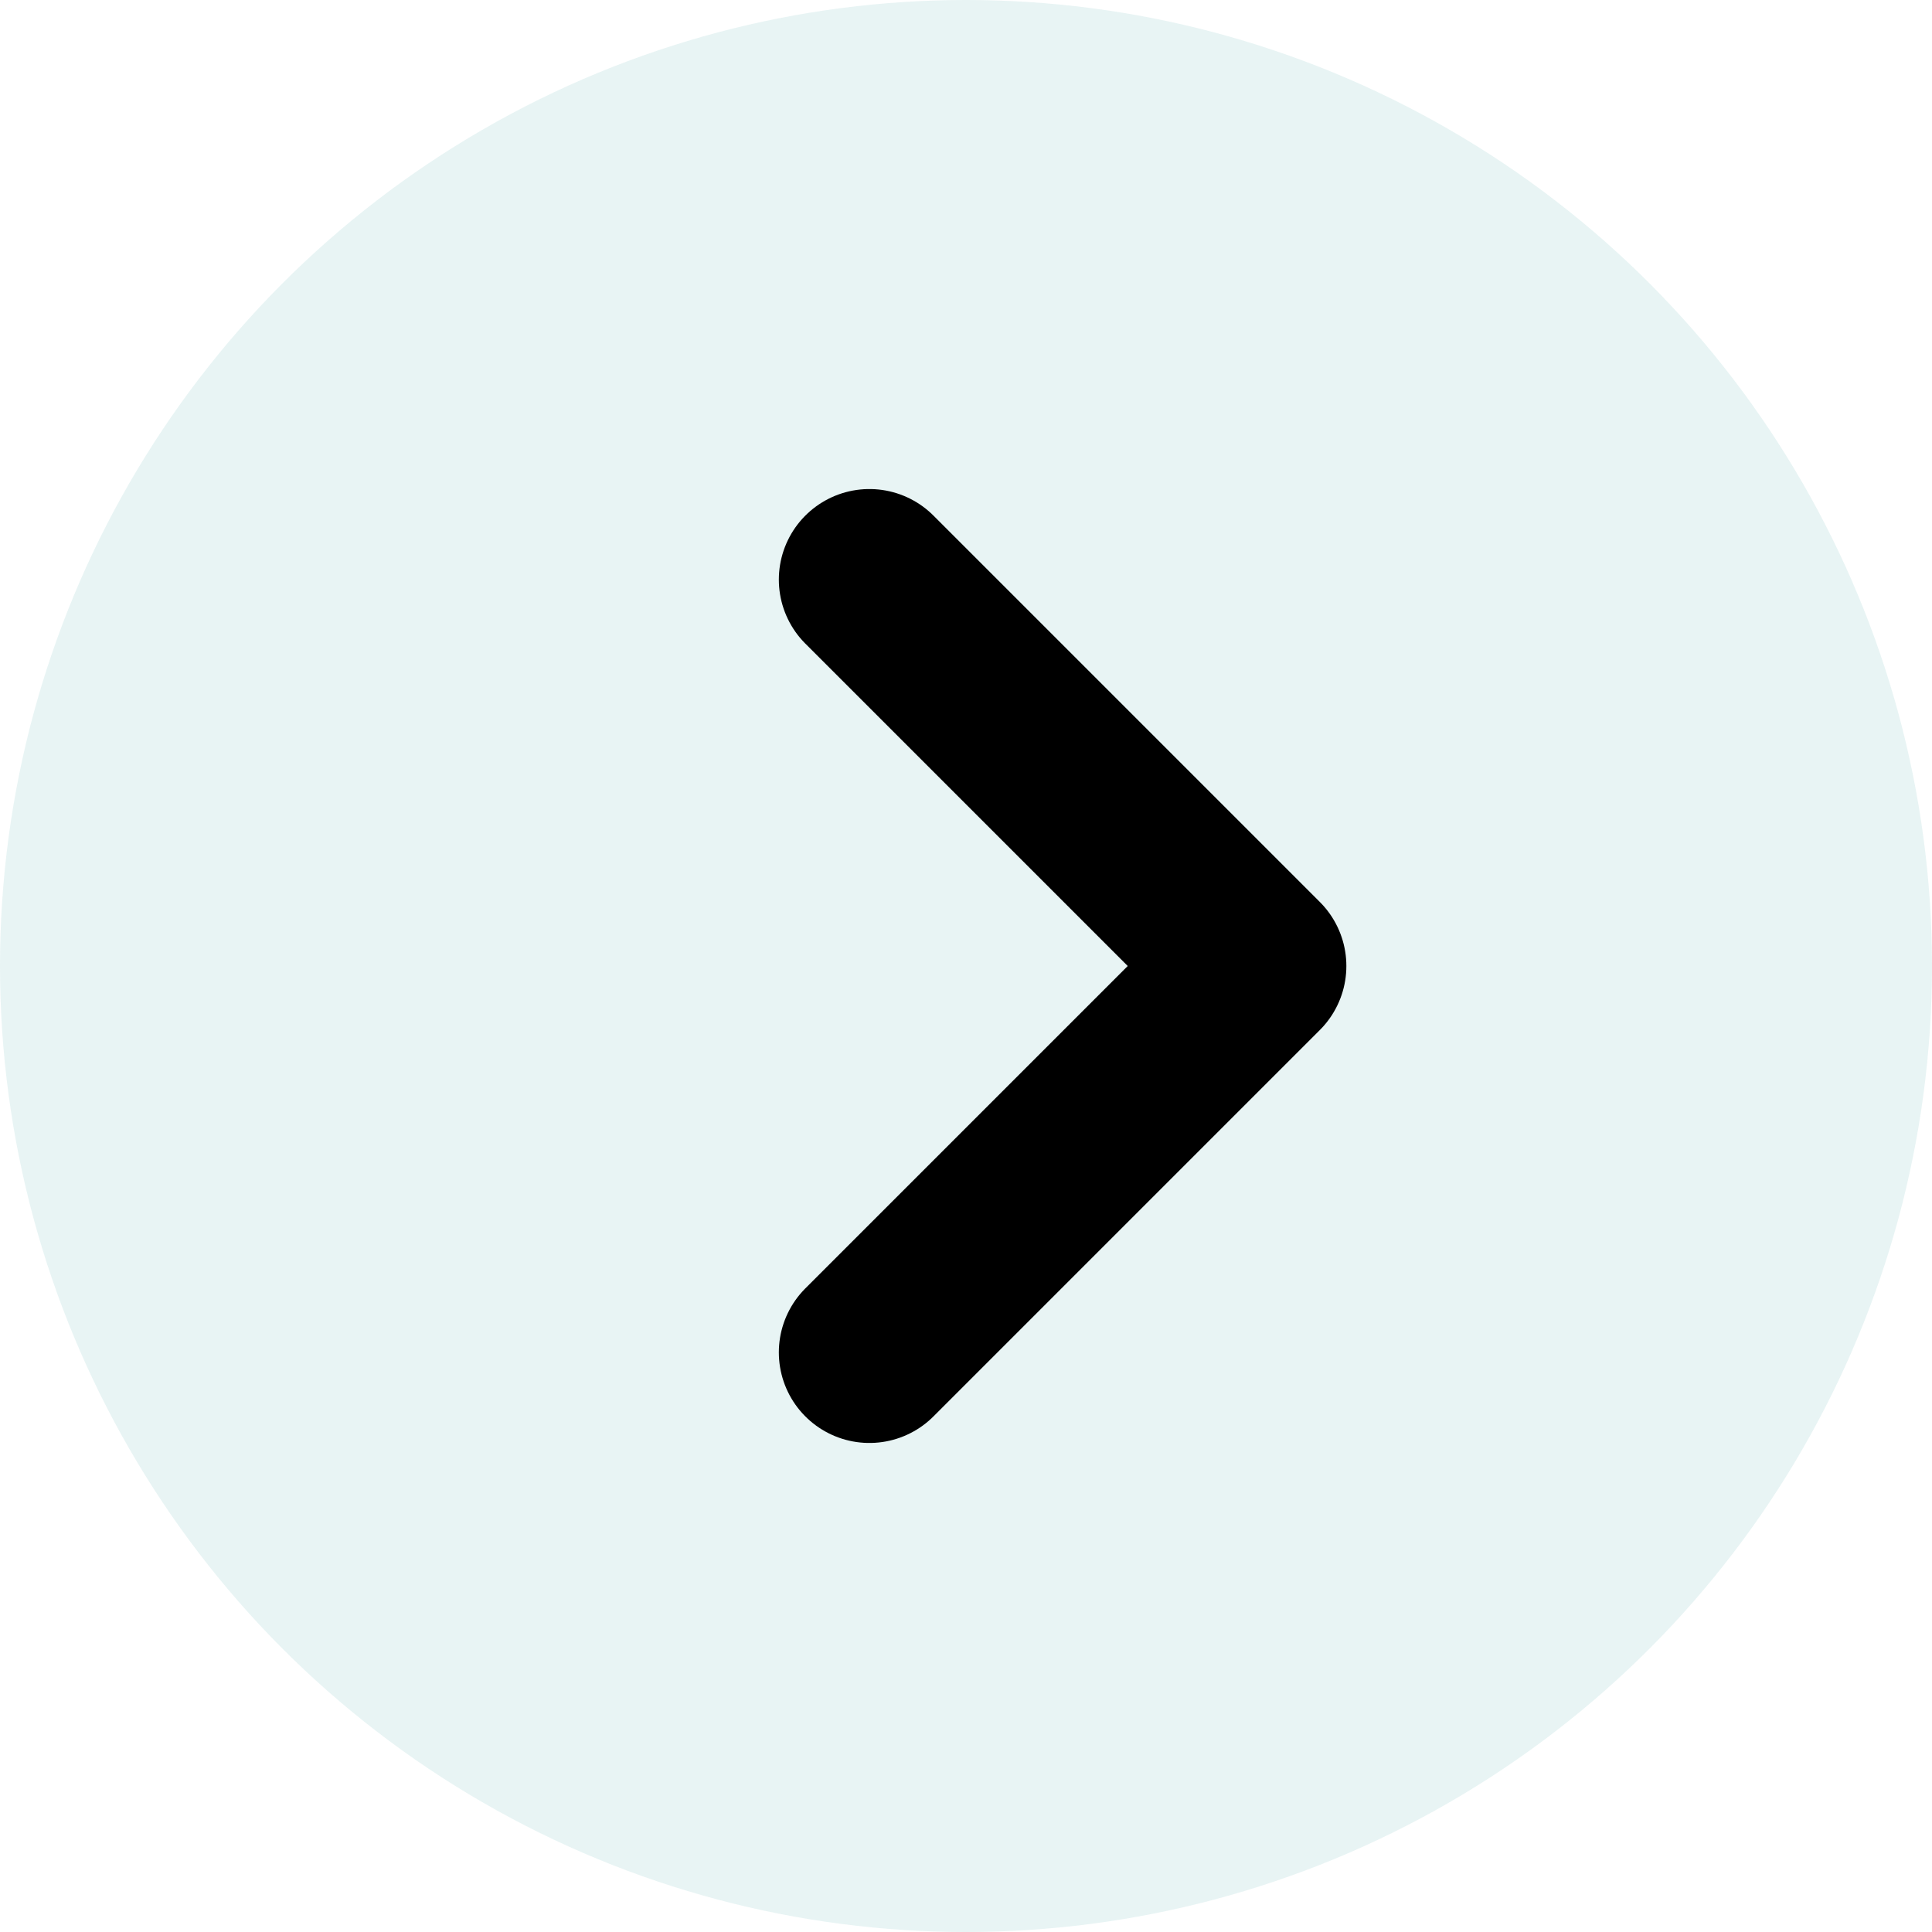<svg width="32" height="32" viewBox="0 0 32 32" fill="none" xmlns="http://www.w3.org/2000/svg">
<circle cx="16" cy="16" r="16" fill="#B1D8DA" fill-opacity="0.3"/>
<path d="M14.4 9.6L20.8 16L14.4 22.4" stroke="black" stroke-width="3" stroke-linecap="round" stroke-linejoin="round"/>
</svg>
